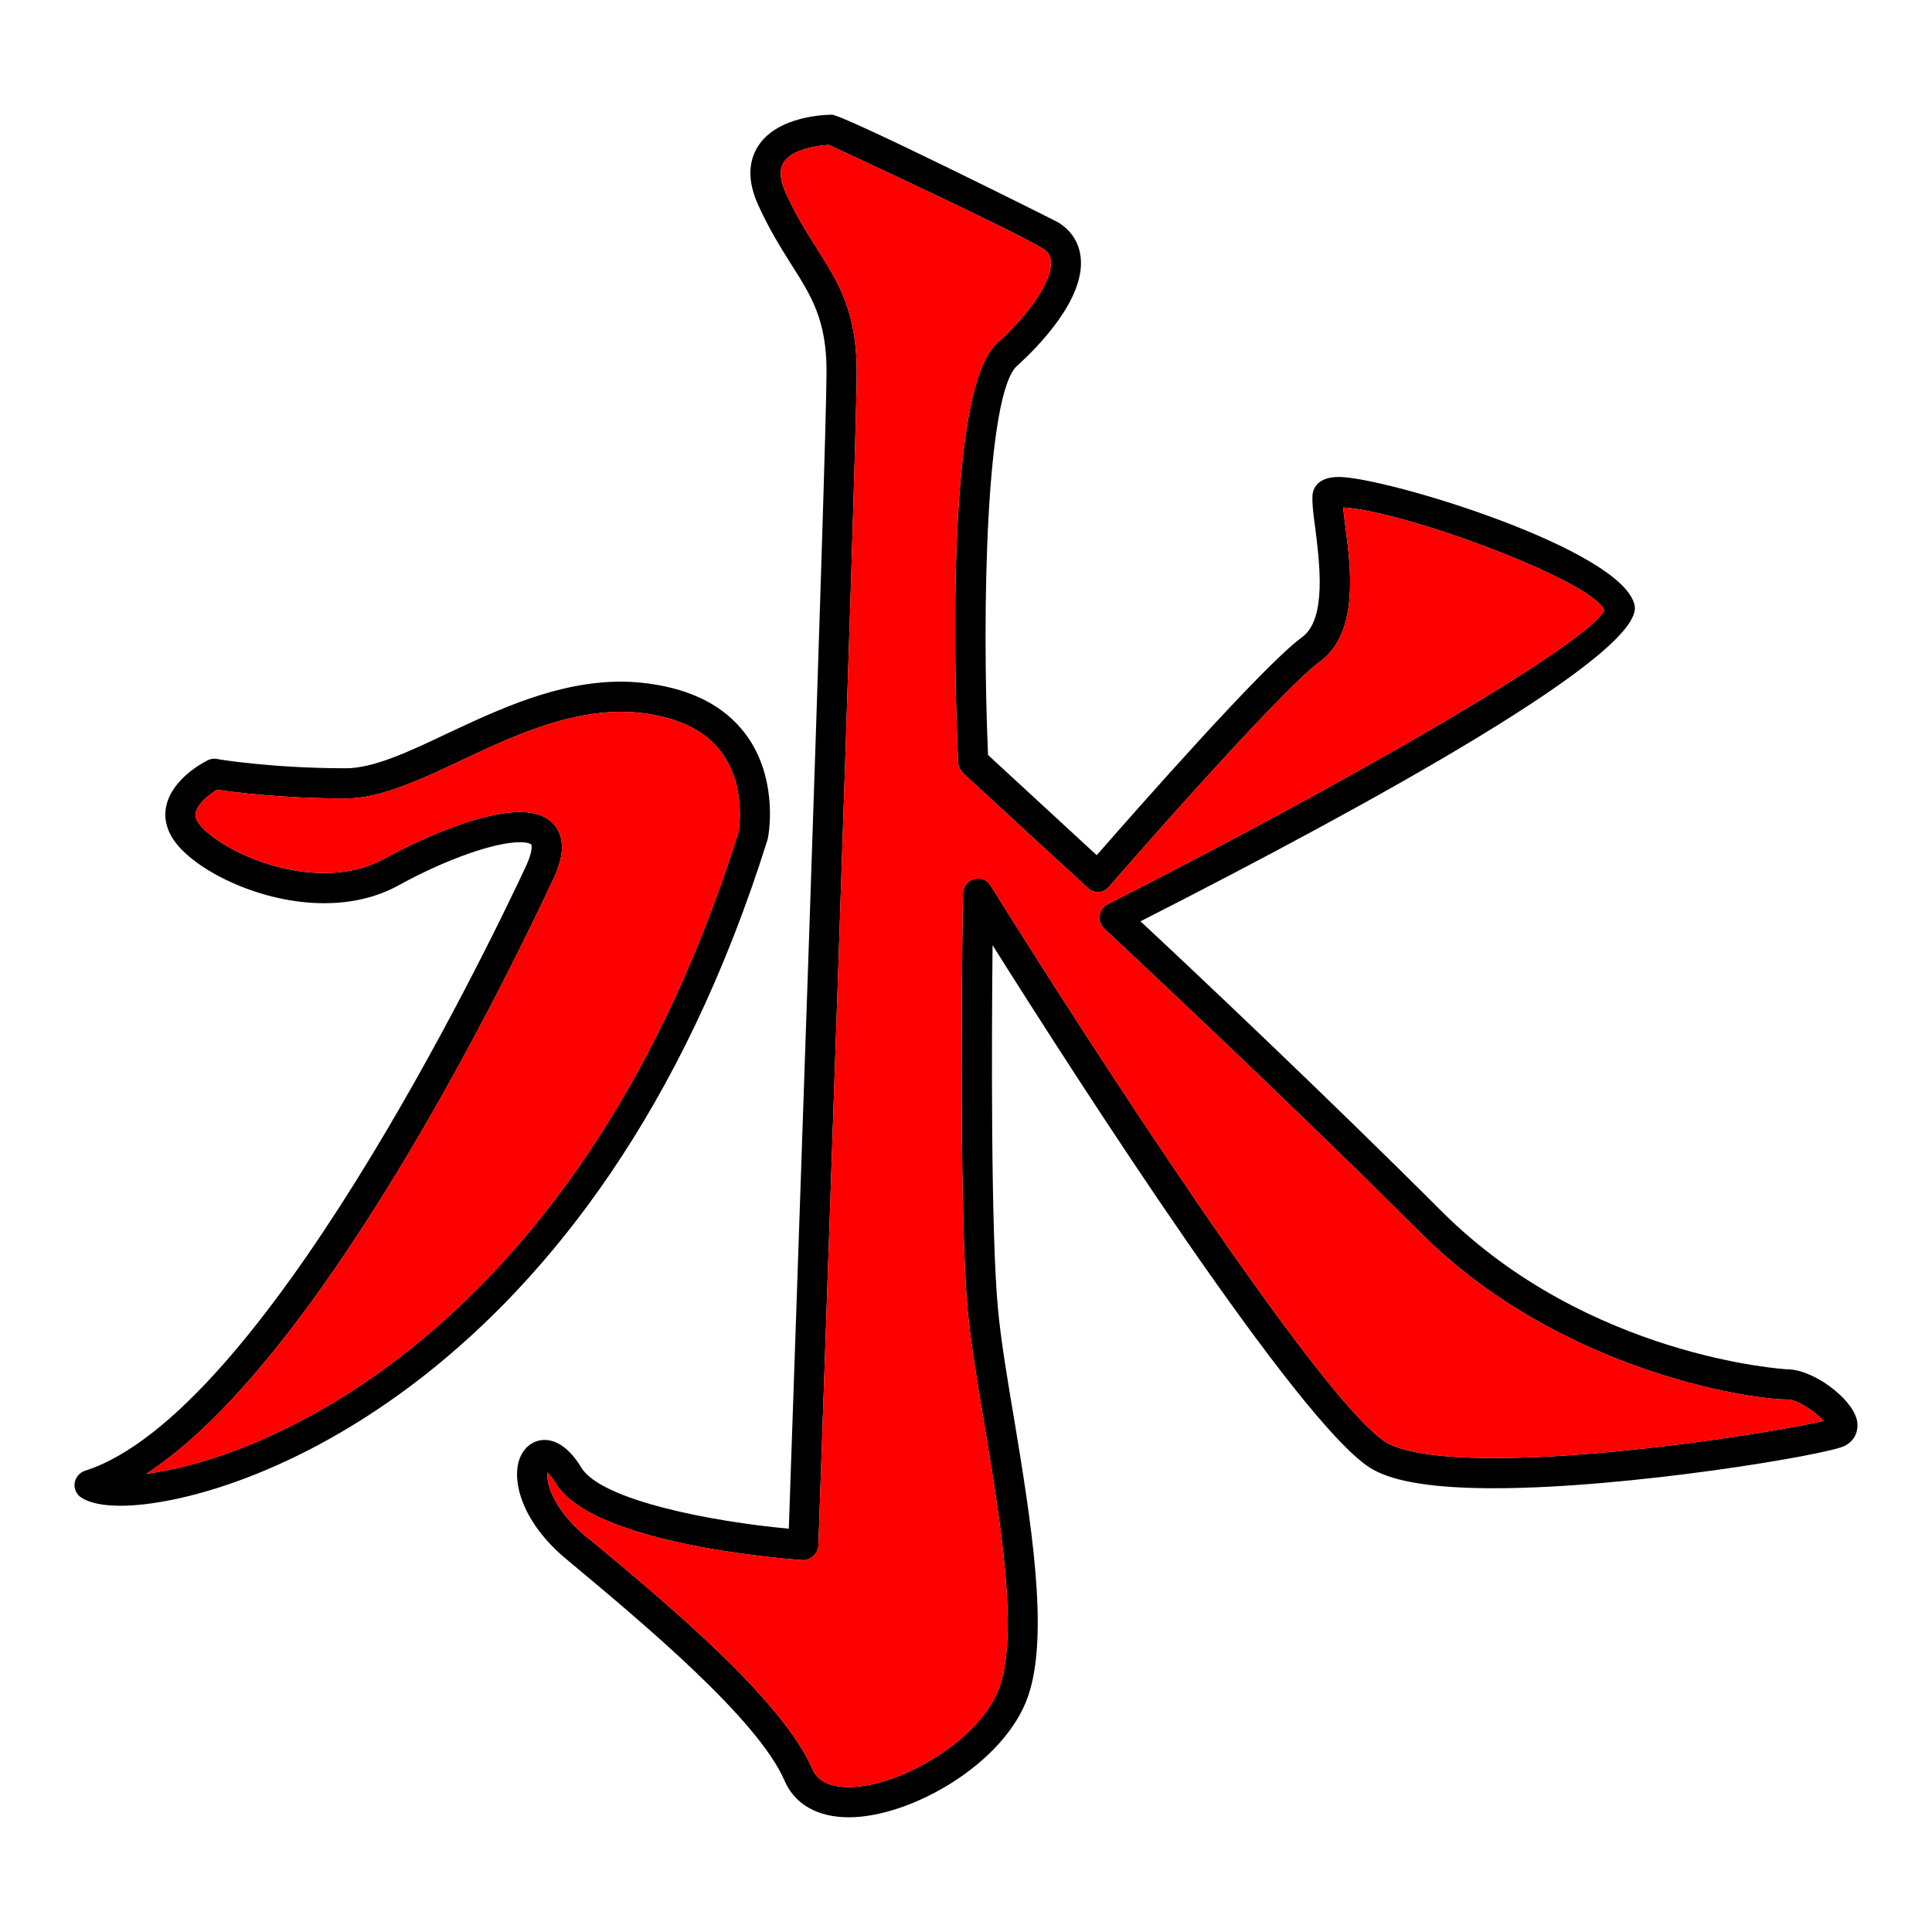 <svg xmlns="http://www.w3.org/2000/svg" enable-background="new 0 0 64 64" viewBox="0 0 64 64"><path d="M24.8,24.46c-0.64-0.94-1.65-1.53-3.02-1.77c-0.39-0.07-0.8-0.11-1.2-0.11c-2.12,0-4.06,0.92-5.77,1.72 c-1.26,0.6-2.44,1.15-3.35,1.15c-2.46,0-4.26-0.3-4.28-0.31c-0.1-0.02-0.21,0-0.31,0.05c-0.12,0.06-1.16,0.6-1.36,1.5 c-0.07,0.29-0.06,0.75,0.32,1.24c0.75,0.96,2.84,1.99,4.91,1.99c0.92,0,1.75-0.2,2.46-0.59c1.56-0.86,3.18-1.43,4.02-1.43 c0.28,0,0.37,0.06,0.38,0.08c0.02,0.03,0.04,0.24-0.17,0.7C16.02,31.7,8.66,46.85,2.82,48.72c-0.19,0.06-0.32,0.22-0.35,0.42 c-0.02,0.19,0.07,0.38,0.24,0.48c0.27,0.17,0.71,0.26,1.28,0.26c3.77,0,15.8-4.05,21.44-22.08C25.45,27.73,25.8,25.95,24.8,24.46z M24.47,27.55C19.39,43.74,9.14,48.27,4.85,48.82c5.64-3.68,11.65-15.79,13.49-19.72c0.33-0.71,0.36-1.25,0.11-1.66 c-0.23-0.36-0.64-0.54-1.23-0.54c-1.23,0-3.13,0.8-4.5,1.55c-0.57,0.31-1.23,0.47-1.98,0.47c-1.84,0-3.61-0.95-4.13-1.61 c-0.15-0.19-0.14-0.32-0.12-0.4c0.06-0.29,0.44-0.59,0.7-0.75c0.52,0.08,2.14,0.29,4.27,0.29c1.13,0,2.42-0.6,3.78-1.24 c1.61-0.76,3.45-1.63,5.34-1.63c0.34,0,0.69,0.03,1.02,0.09c1.09,0.19,1.89,0.64,2.36,1.34c0.46,0.67,0.55,1.44,0.55,1.95 C24.51,27.3,24.47,27.53,24.47,27.55z" class="color000000 svgShape"/><path fill="red" d="M24.51,26.96c0,0.34-0.04,0.57-0.04,0.59C19.39,43.74,9.14,48.27,4.85,48.82 c5.64-3.68,11.65-15.79,13.49-19.72c0.33-0.71,0.36-1.25,0.11-1.66c-0.23-0.36-0.64-0.54-1.23-0.54c-1.23,0-3.13,0.8-4.5,1.55 c-0.57,0.31-1.23,0.47-1.98,0.47c-1.84,0-3.61-0.95-4.13-1.61c-0.15-0.19-0.14-0.32-0.12-0.4c0.06-0.29,0.44-0.59,0.7-0.75 c0.52,0.08,2.14,0.29,4.27,0.29c1.13,0,2.42-0.6,3.78-1.24c1.61-0.76,3.45-1.63,5.34-1.63c0.34,0,0.69,0.03,1.02,0.09 c1.09,0.19,1.89,0.64,2.36,1.34C24.42,25.68,24.51,26.45,24.51,26.96z" class="colored1c24 svgShape"/><path d="M61.51,47.03c-0.18-0.73-1.46-1.67-2.3-1.67c-0.06,0-6.61-0.39-11.46-5.24c-3.82-3.82-8.43-8.17-9.97-9.6 c7.8-3.97,16.68-8.88,16.37-10.46c-0.37-1.86-8.26-4.26-9.8-4.26c-0.73,0-0.85,0.41-0.87,0.58c-0.02,0.26,0.02,0.62,0.09,1.12 c0.14,1.13,0.39,3.01-0.44,3.61c-1.26,0.91-5.55,5.79-6.8,7.22l-3.6-3.32c-0.21-4.87-0.06-11.97,0.96-12.89 c0.68-0.61,2.25-2.2,2.11-3.58c-0.05-0.5-0.31-0.91-0.76-1.18c-0.06-0.04-7.1-3.56-7.48-3.56c-0.18,0-1.79,0.03-2.44,1.03 c-0.35,0.54-0.35,1.2,0,1.97c0.36,0.79,0.74,1.4,1.08,1.94c0.68,1.07,1.18,1.85,1.18,3.57c0,2.55-1.1,33.87-1.25,38.33 c-2.51-0.23-6.2-0.93-6.87-2.02c-0.46-0.76-0.92-0.92-1.22-0.92c-0.37,0-0.69,0.24-0.83,0.63c-0.27,0.75,0.1,2.11,1.54,3.31 l0.18,0.15c2.31,1.93,6.18,5.15,7.06,7.2c0.34,0.78,1.09,1.21,2.13,1.21c2.06,0,5.18-1.79,5.94-4.02c0.71-2.07,0.08-5.86-0.47-9.2 c-0.23-1.35-0.44-2.63-0.53-3.62c-0.24-2.51-0.21-8.96-0.18-12.05c2.73,4.34,10.25,16.06,12.6,17.37c0.75,0.42,2.07,0.62,4.02,0.62 c4.43,0,10.99-1.1,11.6-1.4C61.44,47.73,61.59,47.4,61.51,47.03z M49.5,48.3c-2.18,0-3.12-0.27-3.53-0.49 c-2.12-1.19-10.21-13.74-13.15-18.47c-0.11-0.19-0.34-0.28-0.55-0.22c-0.22,0.06-0.37,0.25-0.37,0.47 c-0.01,0.43-0.16,10.46,0.16,13.86c0.1,1.03,0.31,2.32,0.54,3.69c0.51,3.07,1.15,6.88,0.52,8.72c-0.61,1.77-3.31,3.34-5,3.34 c-0.63,0-1.04-0.2-1.21-0.6c-0.98-2.28-4.8-5.47-7.34-7.58l-0.18-0.14c-1.08-0.91-1.29-1.76-1.26-2.1 c0.07,0.06,0.16,0.17,0.28,0.36c1.21,1.99,7.45,2.49,8.16,2.54c0.14,0.01,0.27-0.04,0.37-0.13c0.1-0.09,0.16-0.22,0.17-0.35 c0.05-1.48,1.27-36.14,1.27-38.89c0-2.01-0.62-2.98-1.34-4.11c-0.33-0.53-0.68-1.08-1.01-1.81c-0.2-0.44-0.22-0.78-0.07-1.01 c0.27-0.43,1.11-0.56,1.5-0.58c0.81,0.38,6,2.78,7.06,3.42c0.18,0.1,0.27,0.23,0.29,0.42c0.06,0.62-0.64,1.7-1.79,2.74 c-1.76,1.59-1.37,11.84-1.28,13.88c0.01,0.13,0.07,0.26,0.16,0.35l4.13,3.8c0.1,0.1,0.23,0.14,0.36,0.14 c0.14-0.01,0.27-0.07,0.35-0.18c1.94-2.23,5.89-6.66,6.98-7.45c1.31-0.95,1.03-3.11,0.84-4.54c-0.02-0.2-0.05-0.41-0.07-0.57 c2.01,0.11,8.2,2.4,8.66,3.4c-0.59,1.17-8.76,5.84-16.45,9.74c-0.15,0.07-0.25,0.21-0.27,0.38c-0.03,0.16,0.03,0.32,0.15,0.43 c0.06,0.06,5.84,5.44,10.46,10.06c4.55,4.56,10.86,5.54,12.17,5.54c0.34,0,0.94,0.42,1.2,0.71C59.1,47.38,53.57,48.3,49.5,48.3z" class="color000000 svgShape"/><path fill="red" d="M60.41,47.07c-1.31,0.31-6.84,1.23-10.91,1.23c-2.18,0-3.12-0.27-3.53-0.49 c-2.12-1.19-10.21-13.74-13.15-18.47c-0.11-0.19-0.34-0.28-0.55-0.22c-0.22,0.06-0.37,0.25-0.37,0.47 c-0.01,0.43-0.16,10.46,0.16,13.86c0.1,1.03,0.31,2.32,0.54,3.69c0.51,3.07,1.15,6.88,0.52,8.72c-0.61,1.77-3.31,3.34-5,3.34 c-0.63,0-1.04-0.2-1.21-0.6c-0.98-2.28-4.8-5.47-7.34-7.58l-0.18-0.14c-1.08-0.91-1.29-1.76-1.26-2.1 c0.07,0.06,0.16,0.17,0.28,0.36c1.21,1.99,7.45,2.49,8.16,2.54c0.14,0.01,0.27-0.04,0.37-0.13c0.1-0.09,0.16-0.22,0.17-0.35 c0.05-1.48,1.27-36.14,1.27-38.89c0-2.01-0.62-2.98-1.34-4.11c-0.33-0.53-0.68-1.08-1.01-1.81c-0.2-0.44-0.22-0.78-0.07-1.01 c0.27-0.43,1.11-0.56,1.5-0.58c0.81,0.38,6,2.78,7.06,3.42c0.18,0.1,0.27,0.23,0.29,0.42c0.06,0.62-0.64,1.7-1.79,2.74 c-1.76,1.59-1.37,11.84-1.28,13.88c0.01,0.13,0.07,0.26,0.16,0.35l4.13,3.8c0.1,0.1,0.23,0.14,0.36,0.14 c0.14-0.01,0.27-0.07,0.35-0.18c1.94-2.23,5.89-6.66,6.98-7.45c1.31-0.95,1.03-3.11,0.84-4.54c-0.02-0.2-0.05-0.41-0.07-0.57 c2.01,0.11,8.2,2.4,8.66,3.4c-0.59,1.17-8.76,5.84-16.45,9.74c-0.15,0.07-0.25,0.21-0.27,0.38c-0.03,0.16,0.03,0.32,0.15,0.43 c0.06,0.06,5.84,5.44,10.46,10.06c4.55,4.56,10.86,5.54,12.17,5.54C59.55,46.36,60.15,46.78,60.41,47.07z" class="colored1c24 svgShape"/></svg>